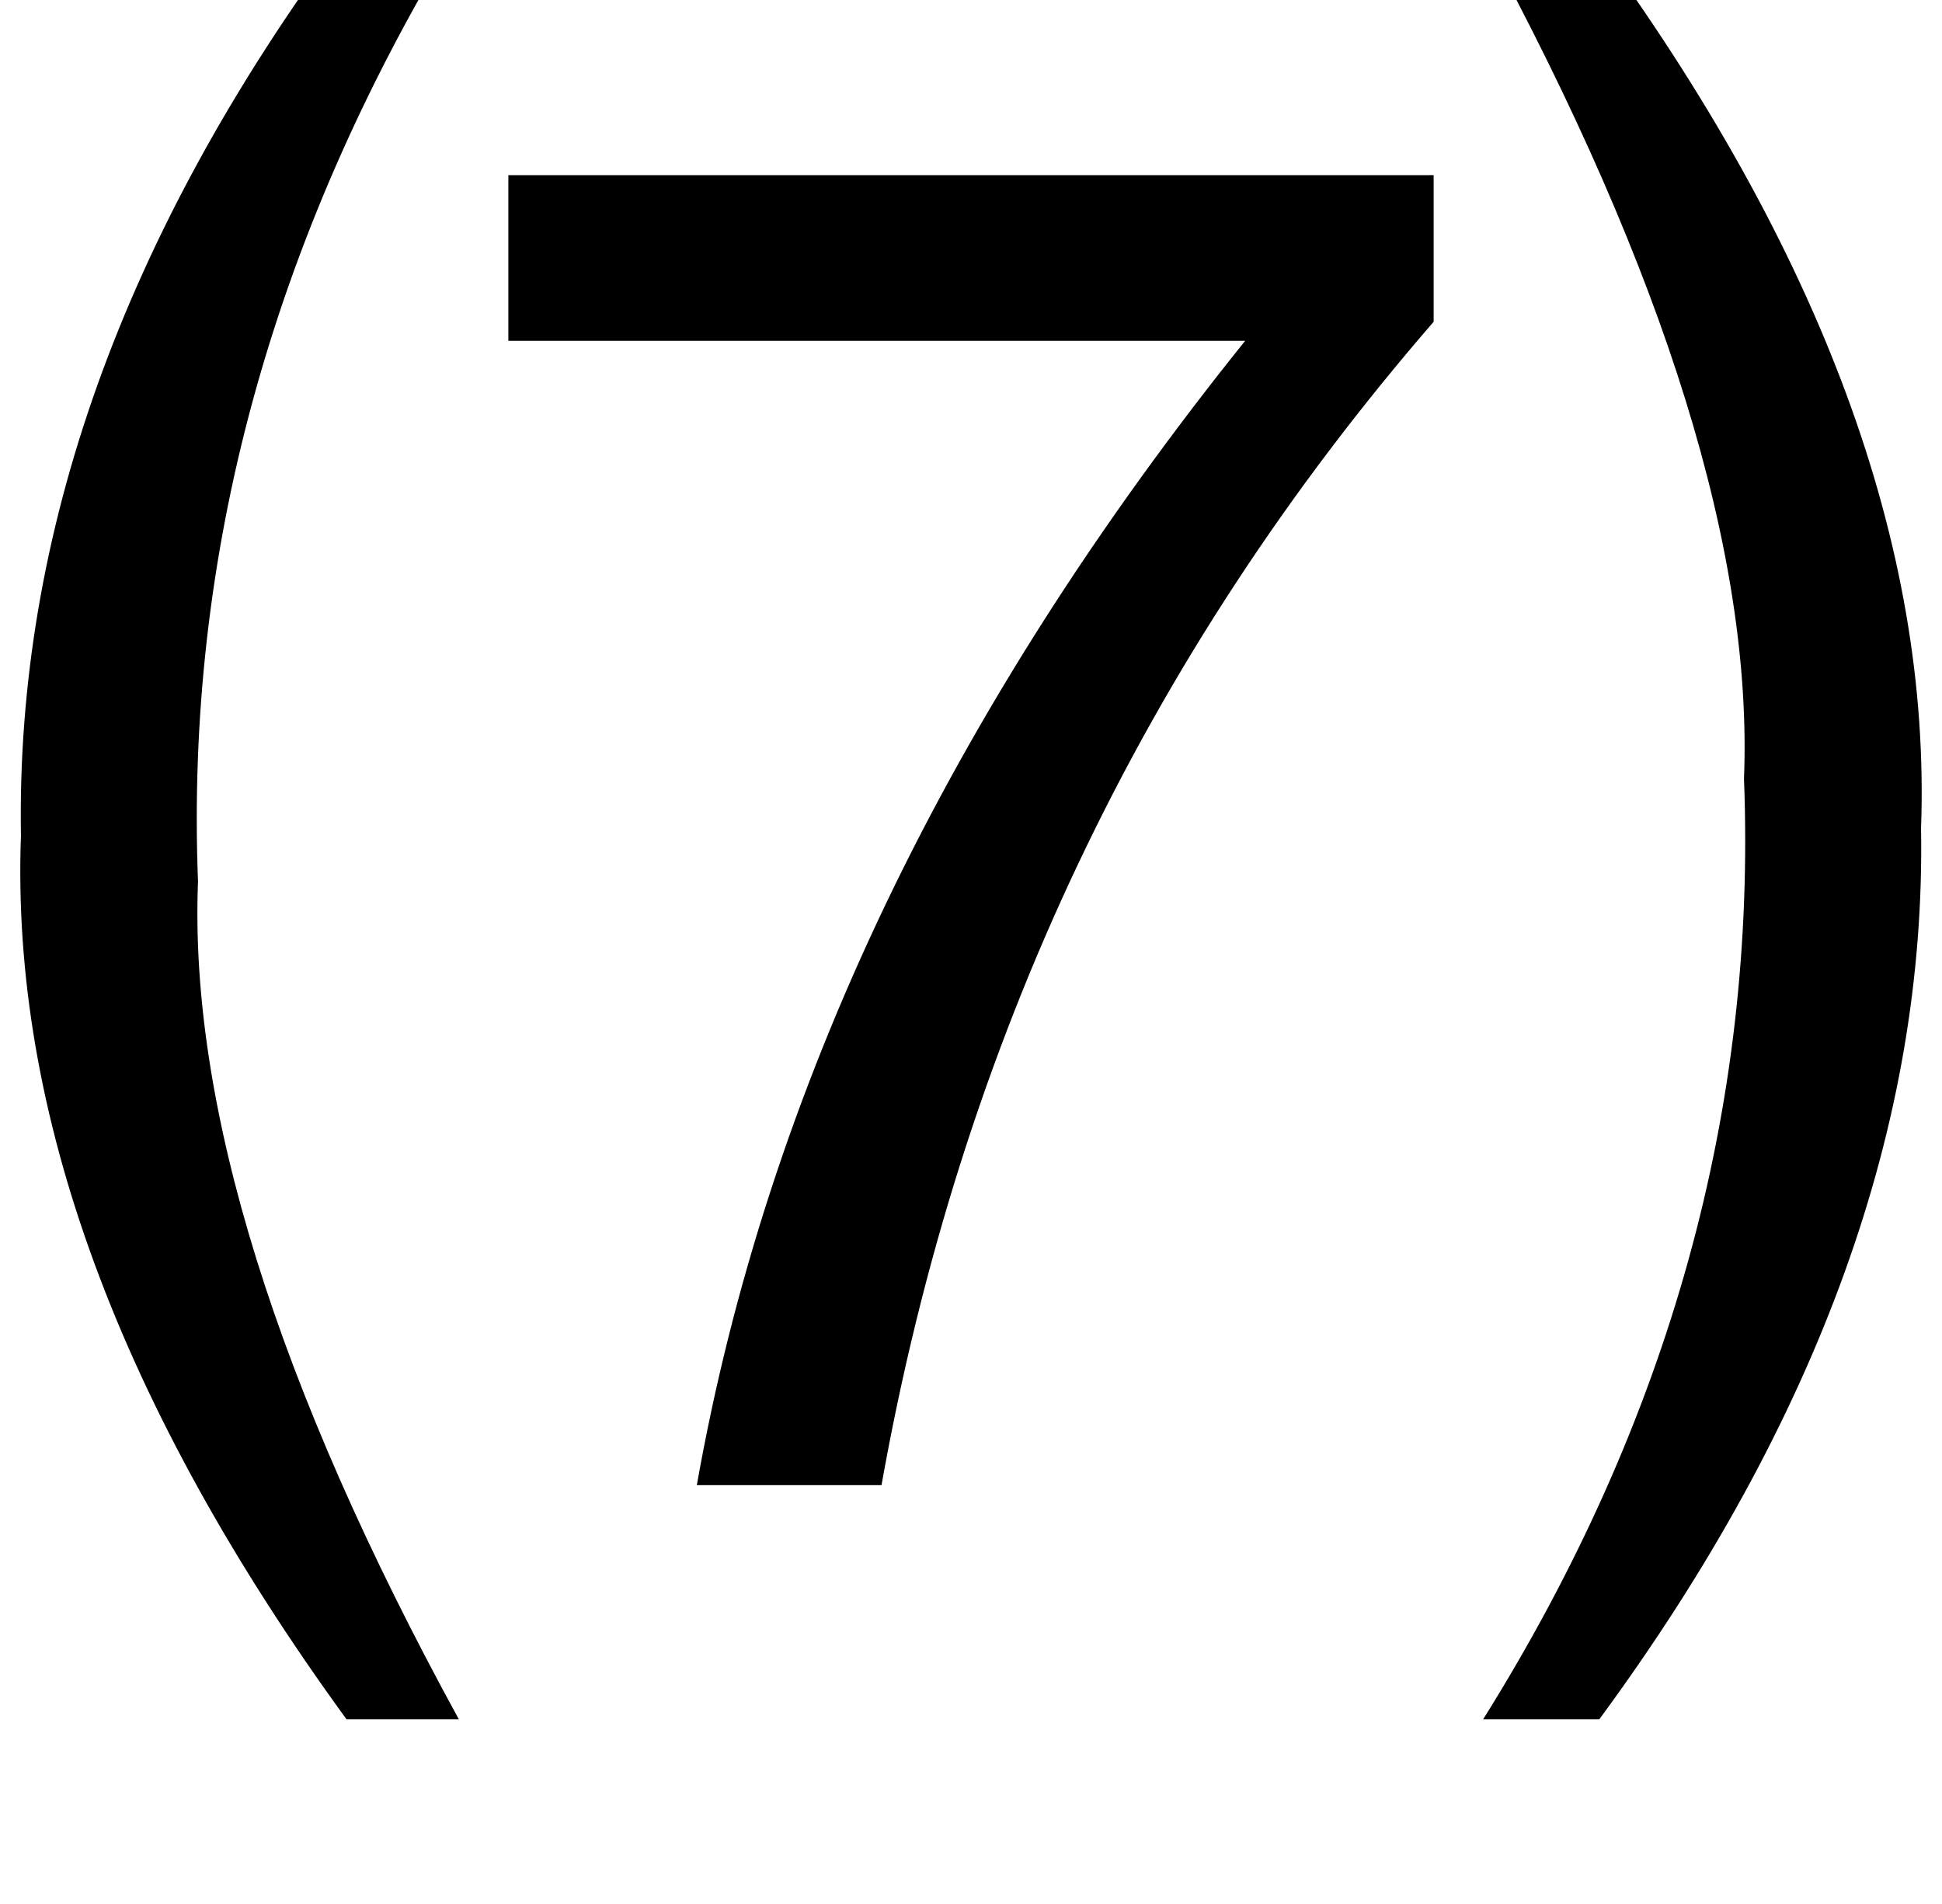 <?xml version="1.0" standalone="no"?>
<!DOCTYPE svg PUBLIC "-//W3C//DTD SVG 1.1//EN" "http://www.w3.org/Graphics/SVG/1.1/DTD/svg11.dtd" >
<svg xmlns="http://www.w3.org/2000/svg" xmlns:xlink="http://www.w3.org/1999/xlink" version="1.1" viewBox="-11 0 1020 1000">
   <path fill="currentColor"
d="M169 -33h59q-145 239 -135 496q-7 177 137 440h-59q-179 -246 -171 -464q-4 -238 169 -472zM829 903h-61q147 -235 137 -494q7 -177 -137 -442h57q181 246 173 468q4 233 -169 468zM256 179v-87h486v77q-228 263 -290 611h-97q55 -311 288 -601h-387z" />
</svg>
